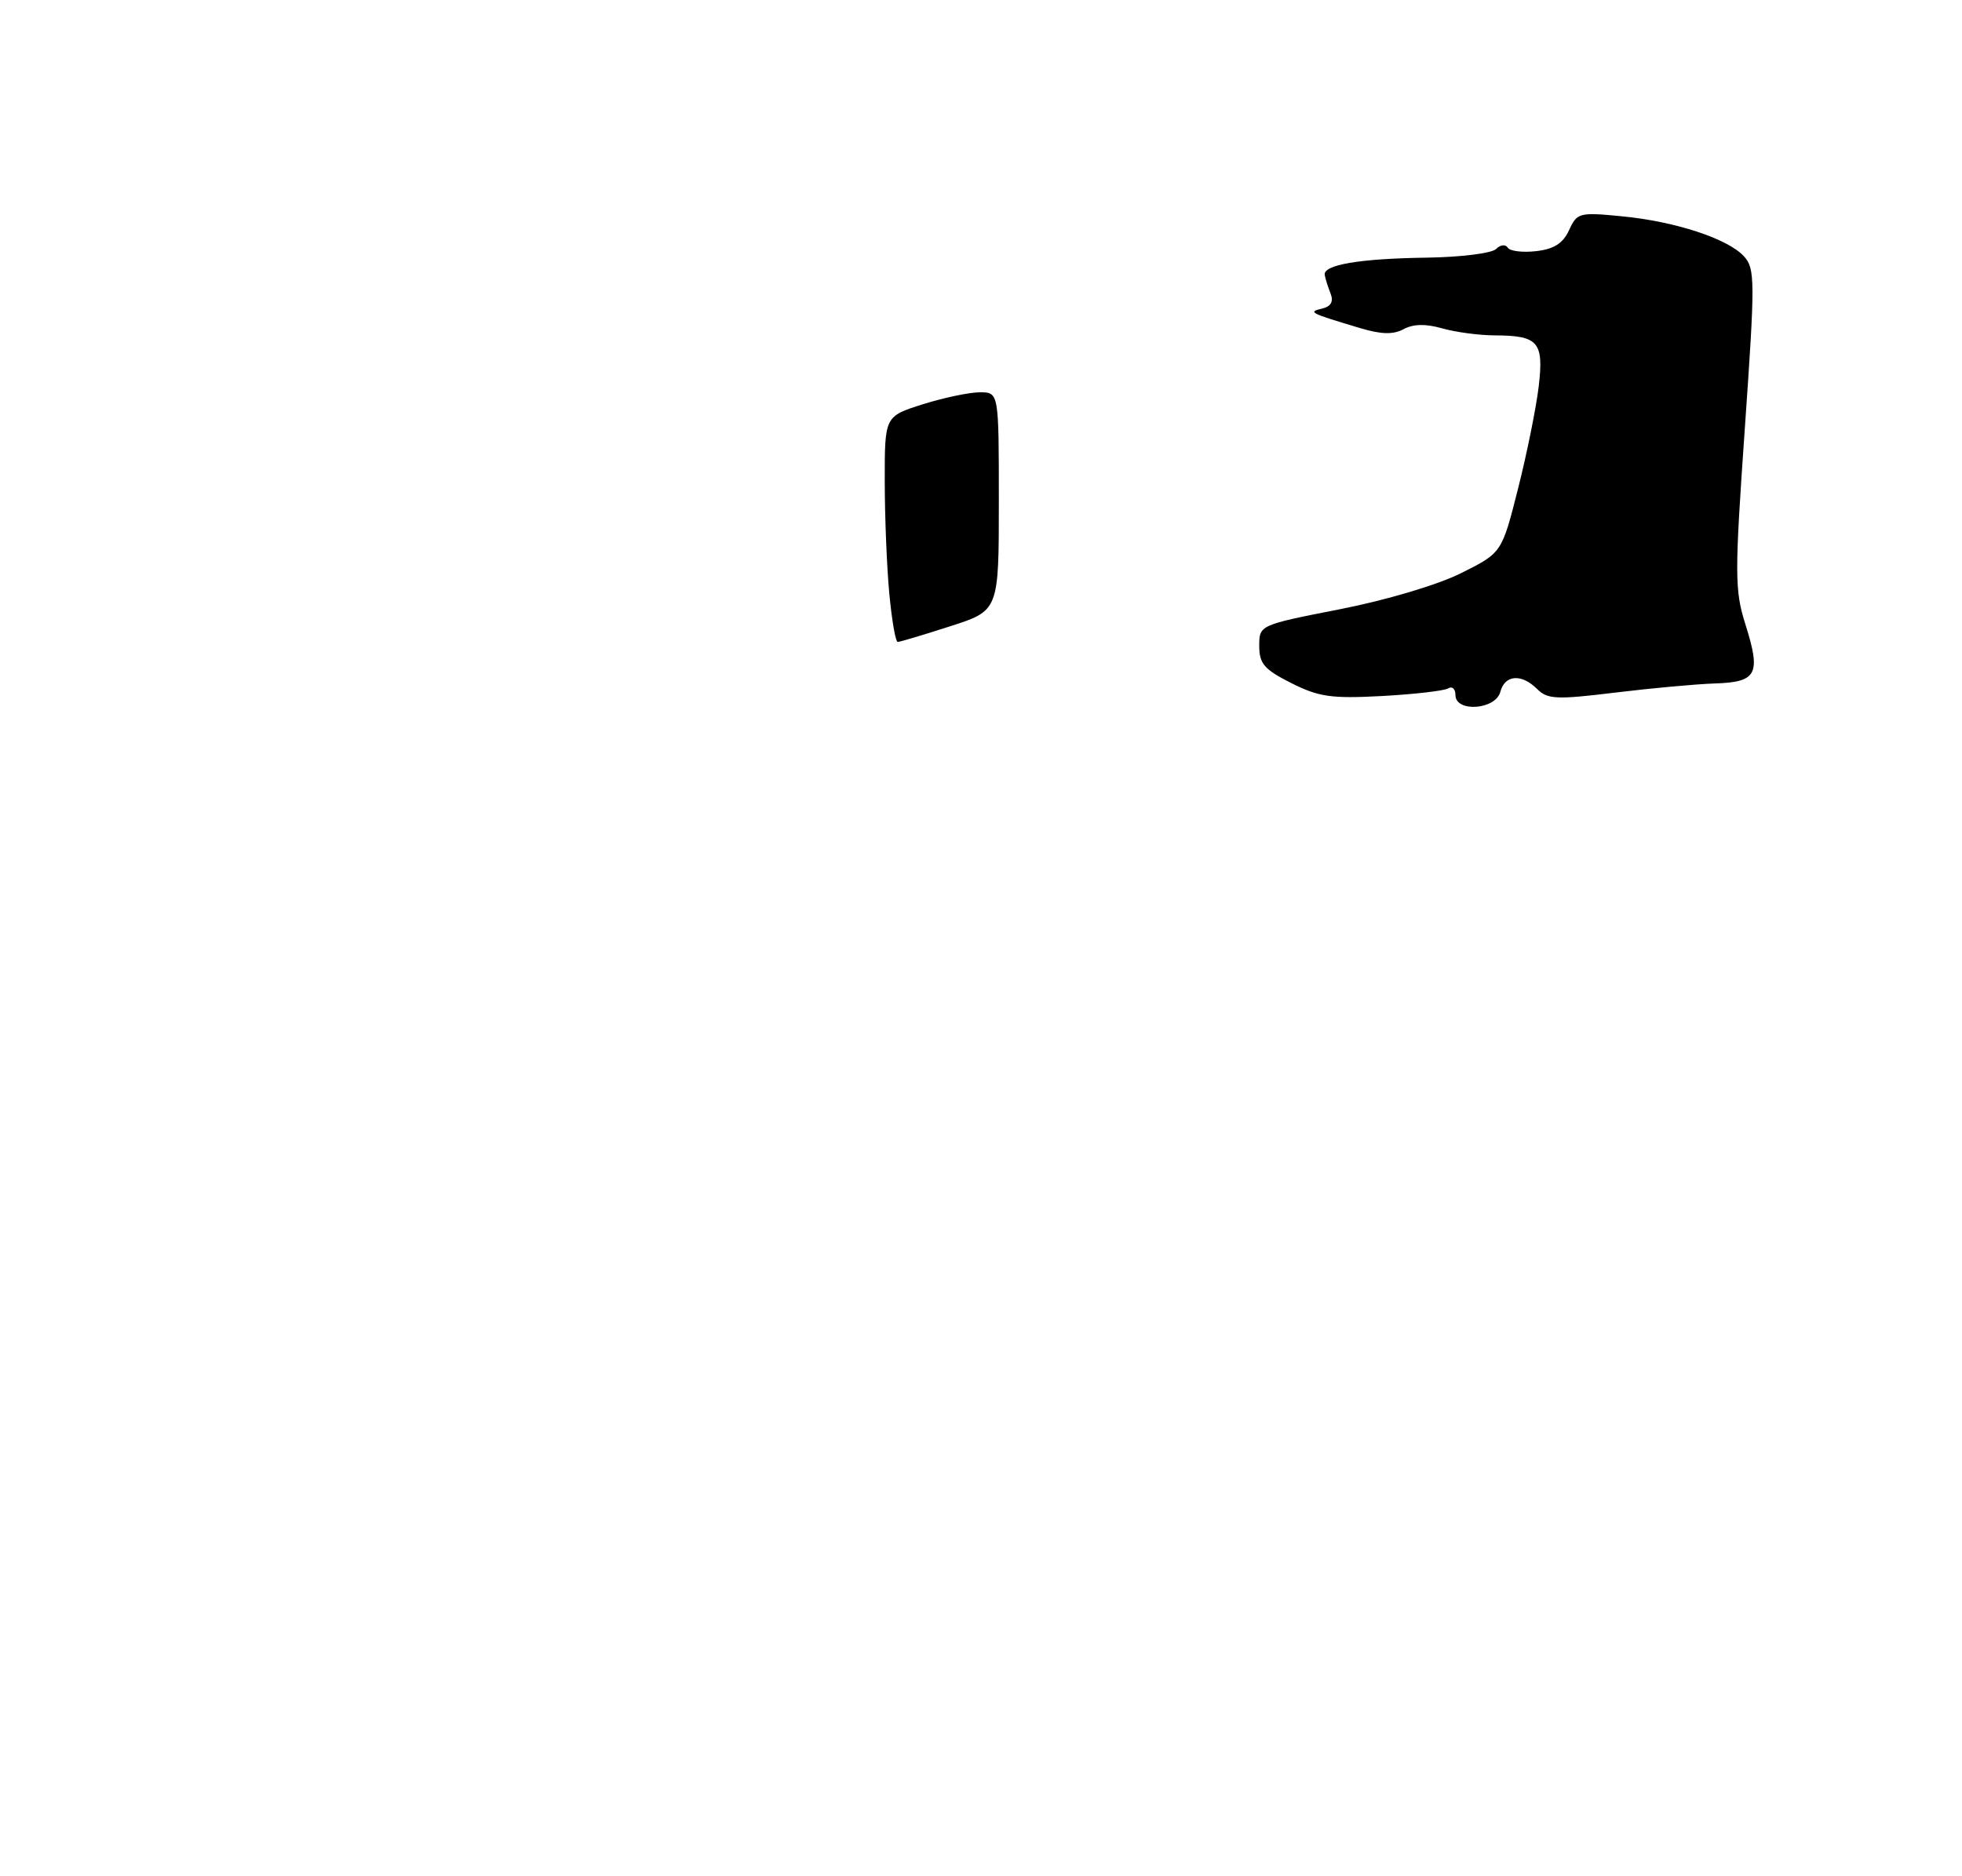 <?xml version="1.0" encoding="UTF-8" standalone="no"?>
<!DOCTYPE svg PUBLIC "-//W3C//DTD SVG 1.1//EN" "http://www.w3.org/Graphics/SVG/1.1/DTD/svg11.dtd" >
<svg xmlns="http://www.w3.org/2000/svg" xmlns:xlink="http://www.w3.org/1999/xlink" version="1.1" viewBox="0 0 275 263">
 <g >
 <path fill="currentColor"
d=" M 210.29 97.00 C 210.92 94.58 213.27 94.41 215.47 96.62 C 216.90 98.04 218.18 98.10 226.30 97.11 C 231.36 96.49 237.68 95.91 240.34 95.82 C 246.27 95.63 246.85 94.53 244.65 87.56 C 243.13 82.74 243.12 80.62 244.56 60.06 C 246.01 39.38 246.00 37.66 244.46 35.96 C 242.21 33.47 234.82 31.04 227.29 30.32 C 221.35 29.74 221.04 29.83 219.93 32.26 C 219.08 34.11 217.83 34.92 215.32 35.21 C 213.43 35.43 211.63 35.21 211.33 34.72 C 211.02 34.22 210.29 34.31 209.69 34.91 C 209.09 35.51 204.75 36.05 200.05 36.12 C 190.56 36.25 185.41 37.12 185.68 38.56 C 185.77 39.08 186.14 40.25 186.50 41.16 C 186.94 42.28 186.55 42.97 185.32 43.26 C 183.28 43.74 183.53 43.87 190.61 45.99 C 193.60 46.89 195.26 46.93 196.73 46.15 C 198.09 45.41 199.83 45.38 202.12 46.03 C 203.97 46.56 207.29 47.01 209.49 47.02 C 215.63 47.04 216.40 47.93 215.67 54.18 C 215.32 57.13 214.02 63.59 212.77 68.52 C 210.50 77.50 210.50 77.50 204.82 80.34 C 201.52 81.99 194.38 84.12 187.82 85.41 C 176.50 87.63 176.50 87.63 176.50 90.57 C 176.50 93.04 177.20 93.86 180.98 95.76 C 184.85 97.71 186.59 97.96 193.72 97.58 C 198.26 97.33 202.43 96.85 202.99 96.51 C 203.54 96.16 204.00 96.58 204.00 97.44 C 204.00 99.91 209.63 99.51 210.29 97.00 Z  M 124.65 83.25 C 124.30 79.54 124.01 72.42 124.01 67.43 C 124.00 58.37 124.00 58.37 129.34 56.68 C 132.27 55.76 135.87 55.00 137.34 55.00 C 140.00 55.00 140.00 55.00 140.00 70.30 C 140.00 85.61 140.00 85.61 133.18 87.80 C 129.43 89.01 126.12 90.00 125.82 90.00 C 125.53 90.00 125.00 86.96 124.65 83.25 Z "/>
</g>
</svg>
